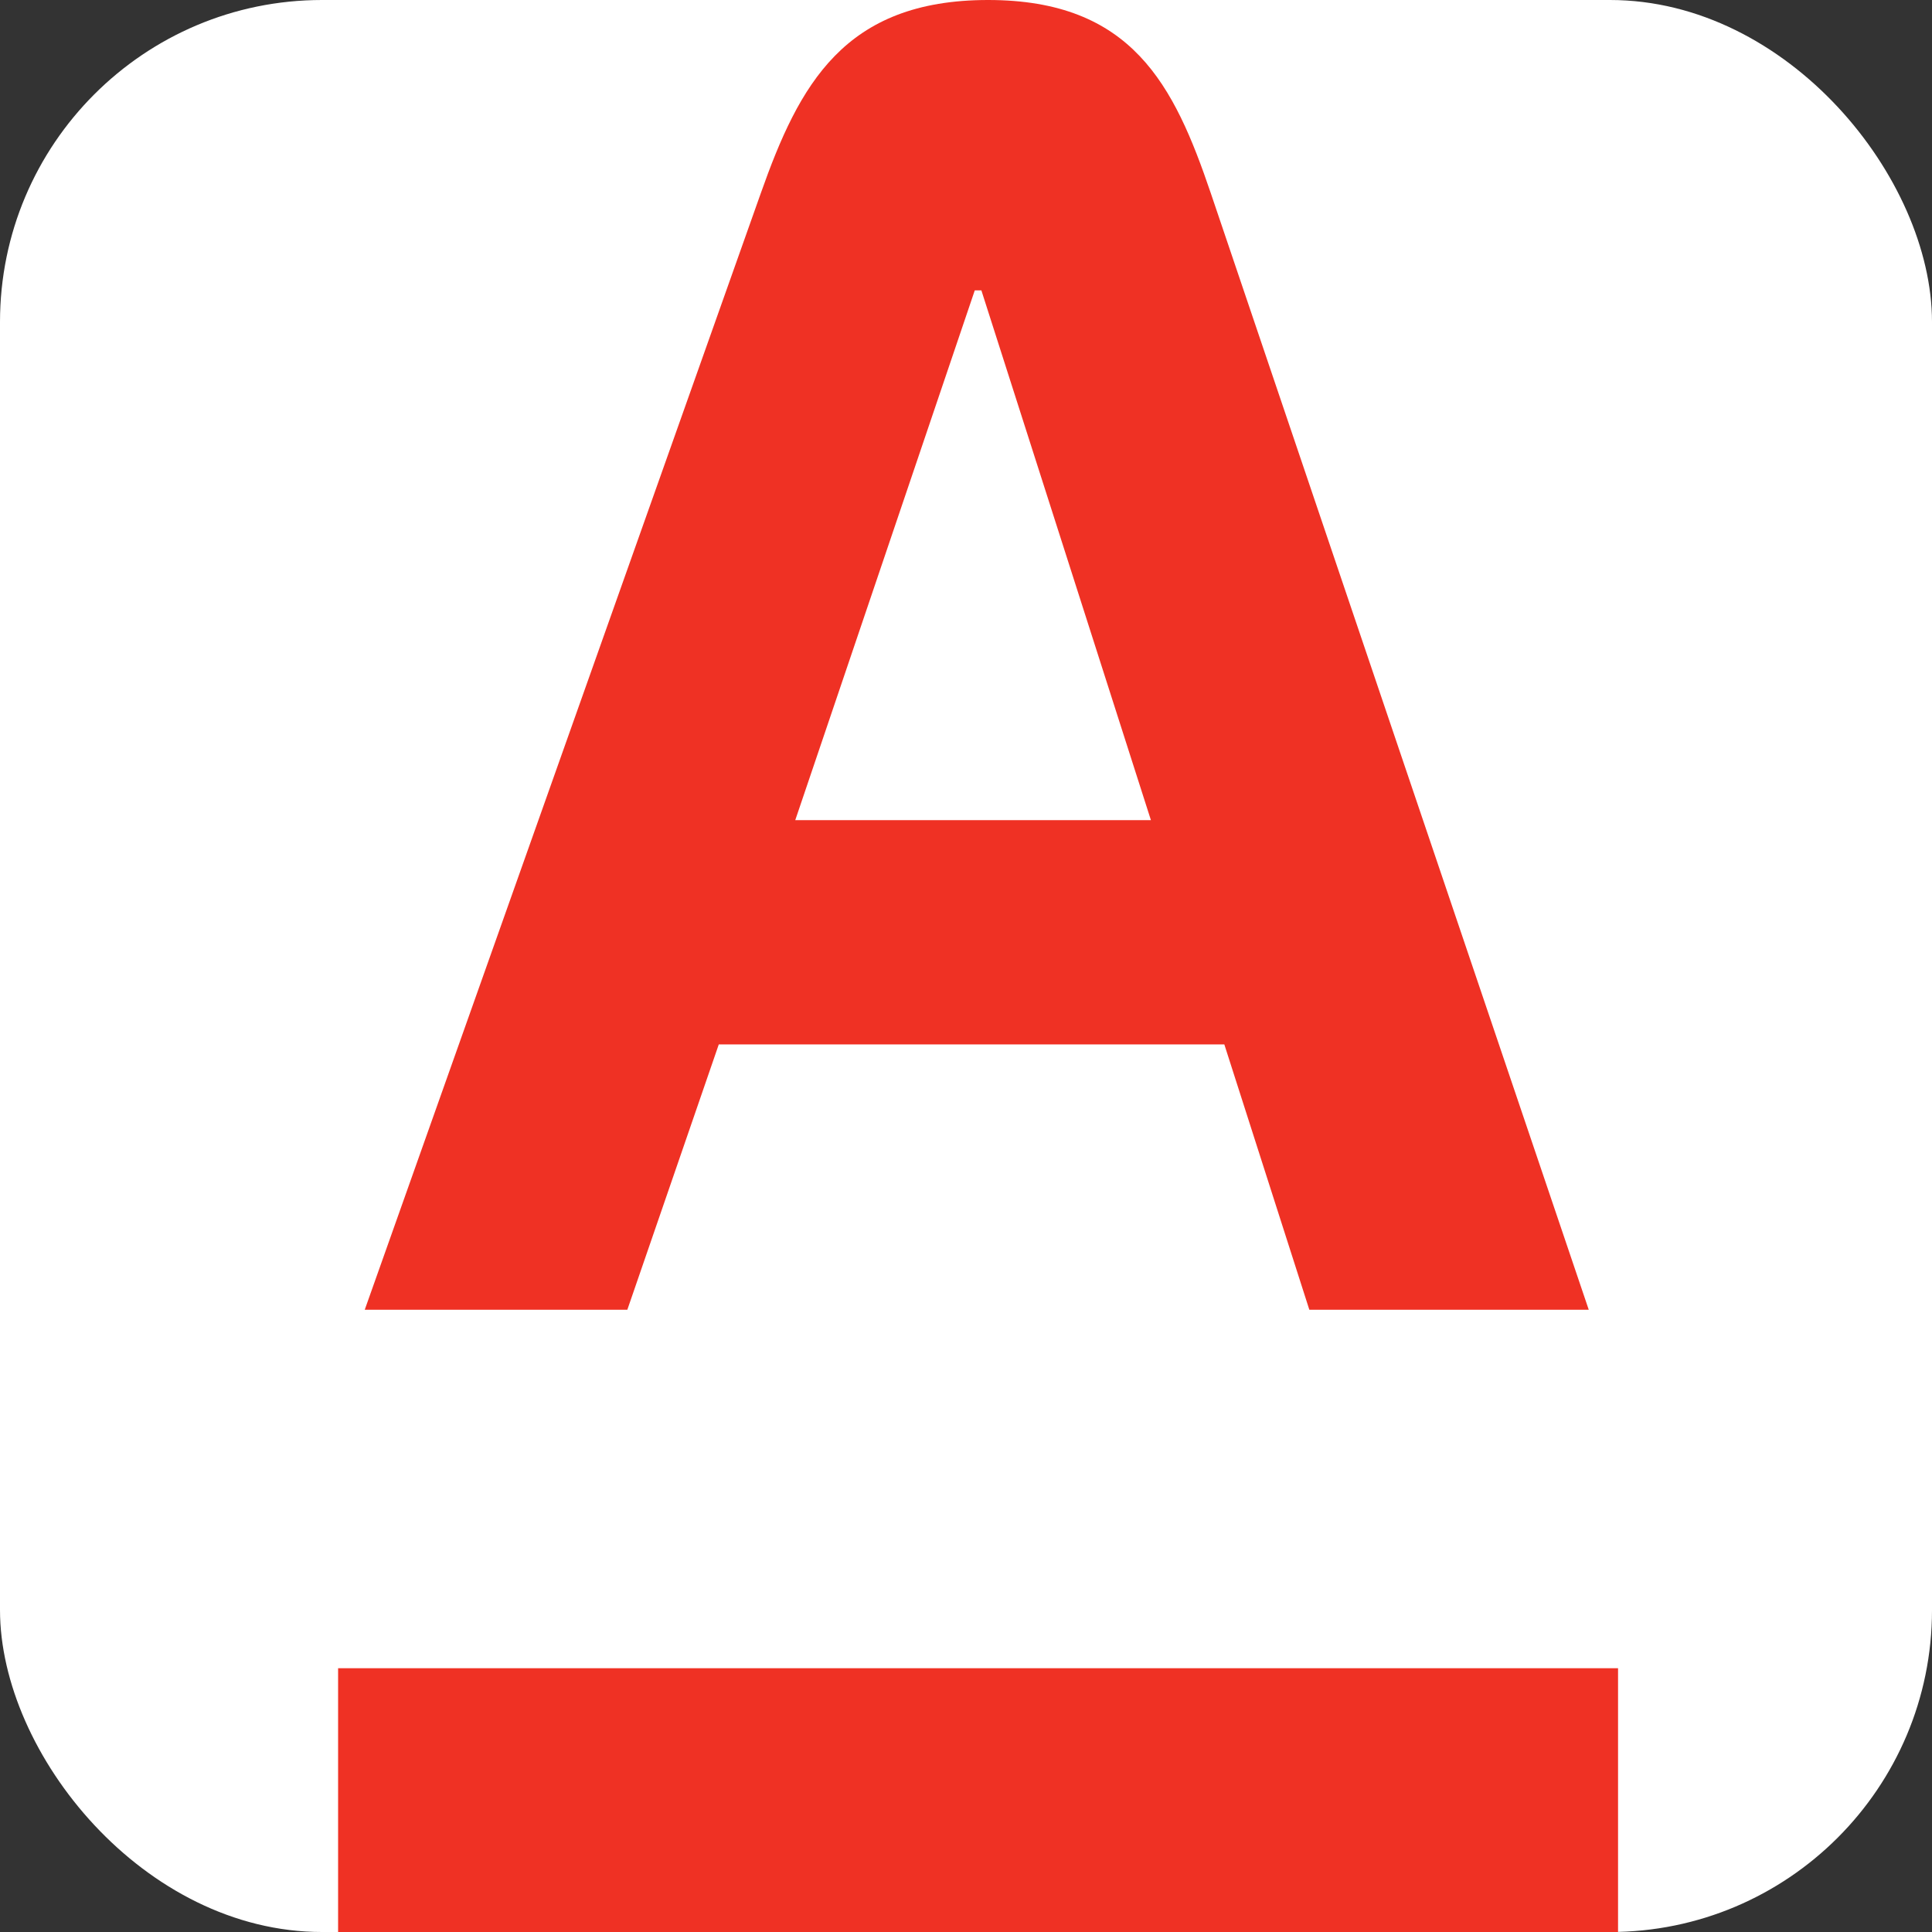 <svg width="24" height="24" viewBox="0 0 24 24" fill="none" xmlns="http://www.w3.org/2000/svg">
  <rect x="0" y="0" width="24" height="24" fill="#333333" stroke="none"/>
  <rect width="24" height="24" rx="4" fill="white" />
  <path
    d="M4.2 20.723H20.1V24H4.2V20.723ZM15.041 2.4C14.586 1.059 14.064 0 12.274 0C10.484 0 9.927 1.054 9.451 2.4L4.531 16.27H7.793L8.929 12.974H15.209L16.265 16.27H19.736L15.041 2.4ZM9.879 10.188L12.109 3.607H12.191L14.297 10.188H9.879Z"
    fill="#EF3124" />
</svg>